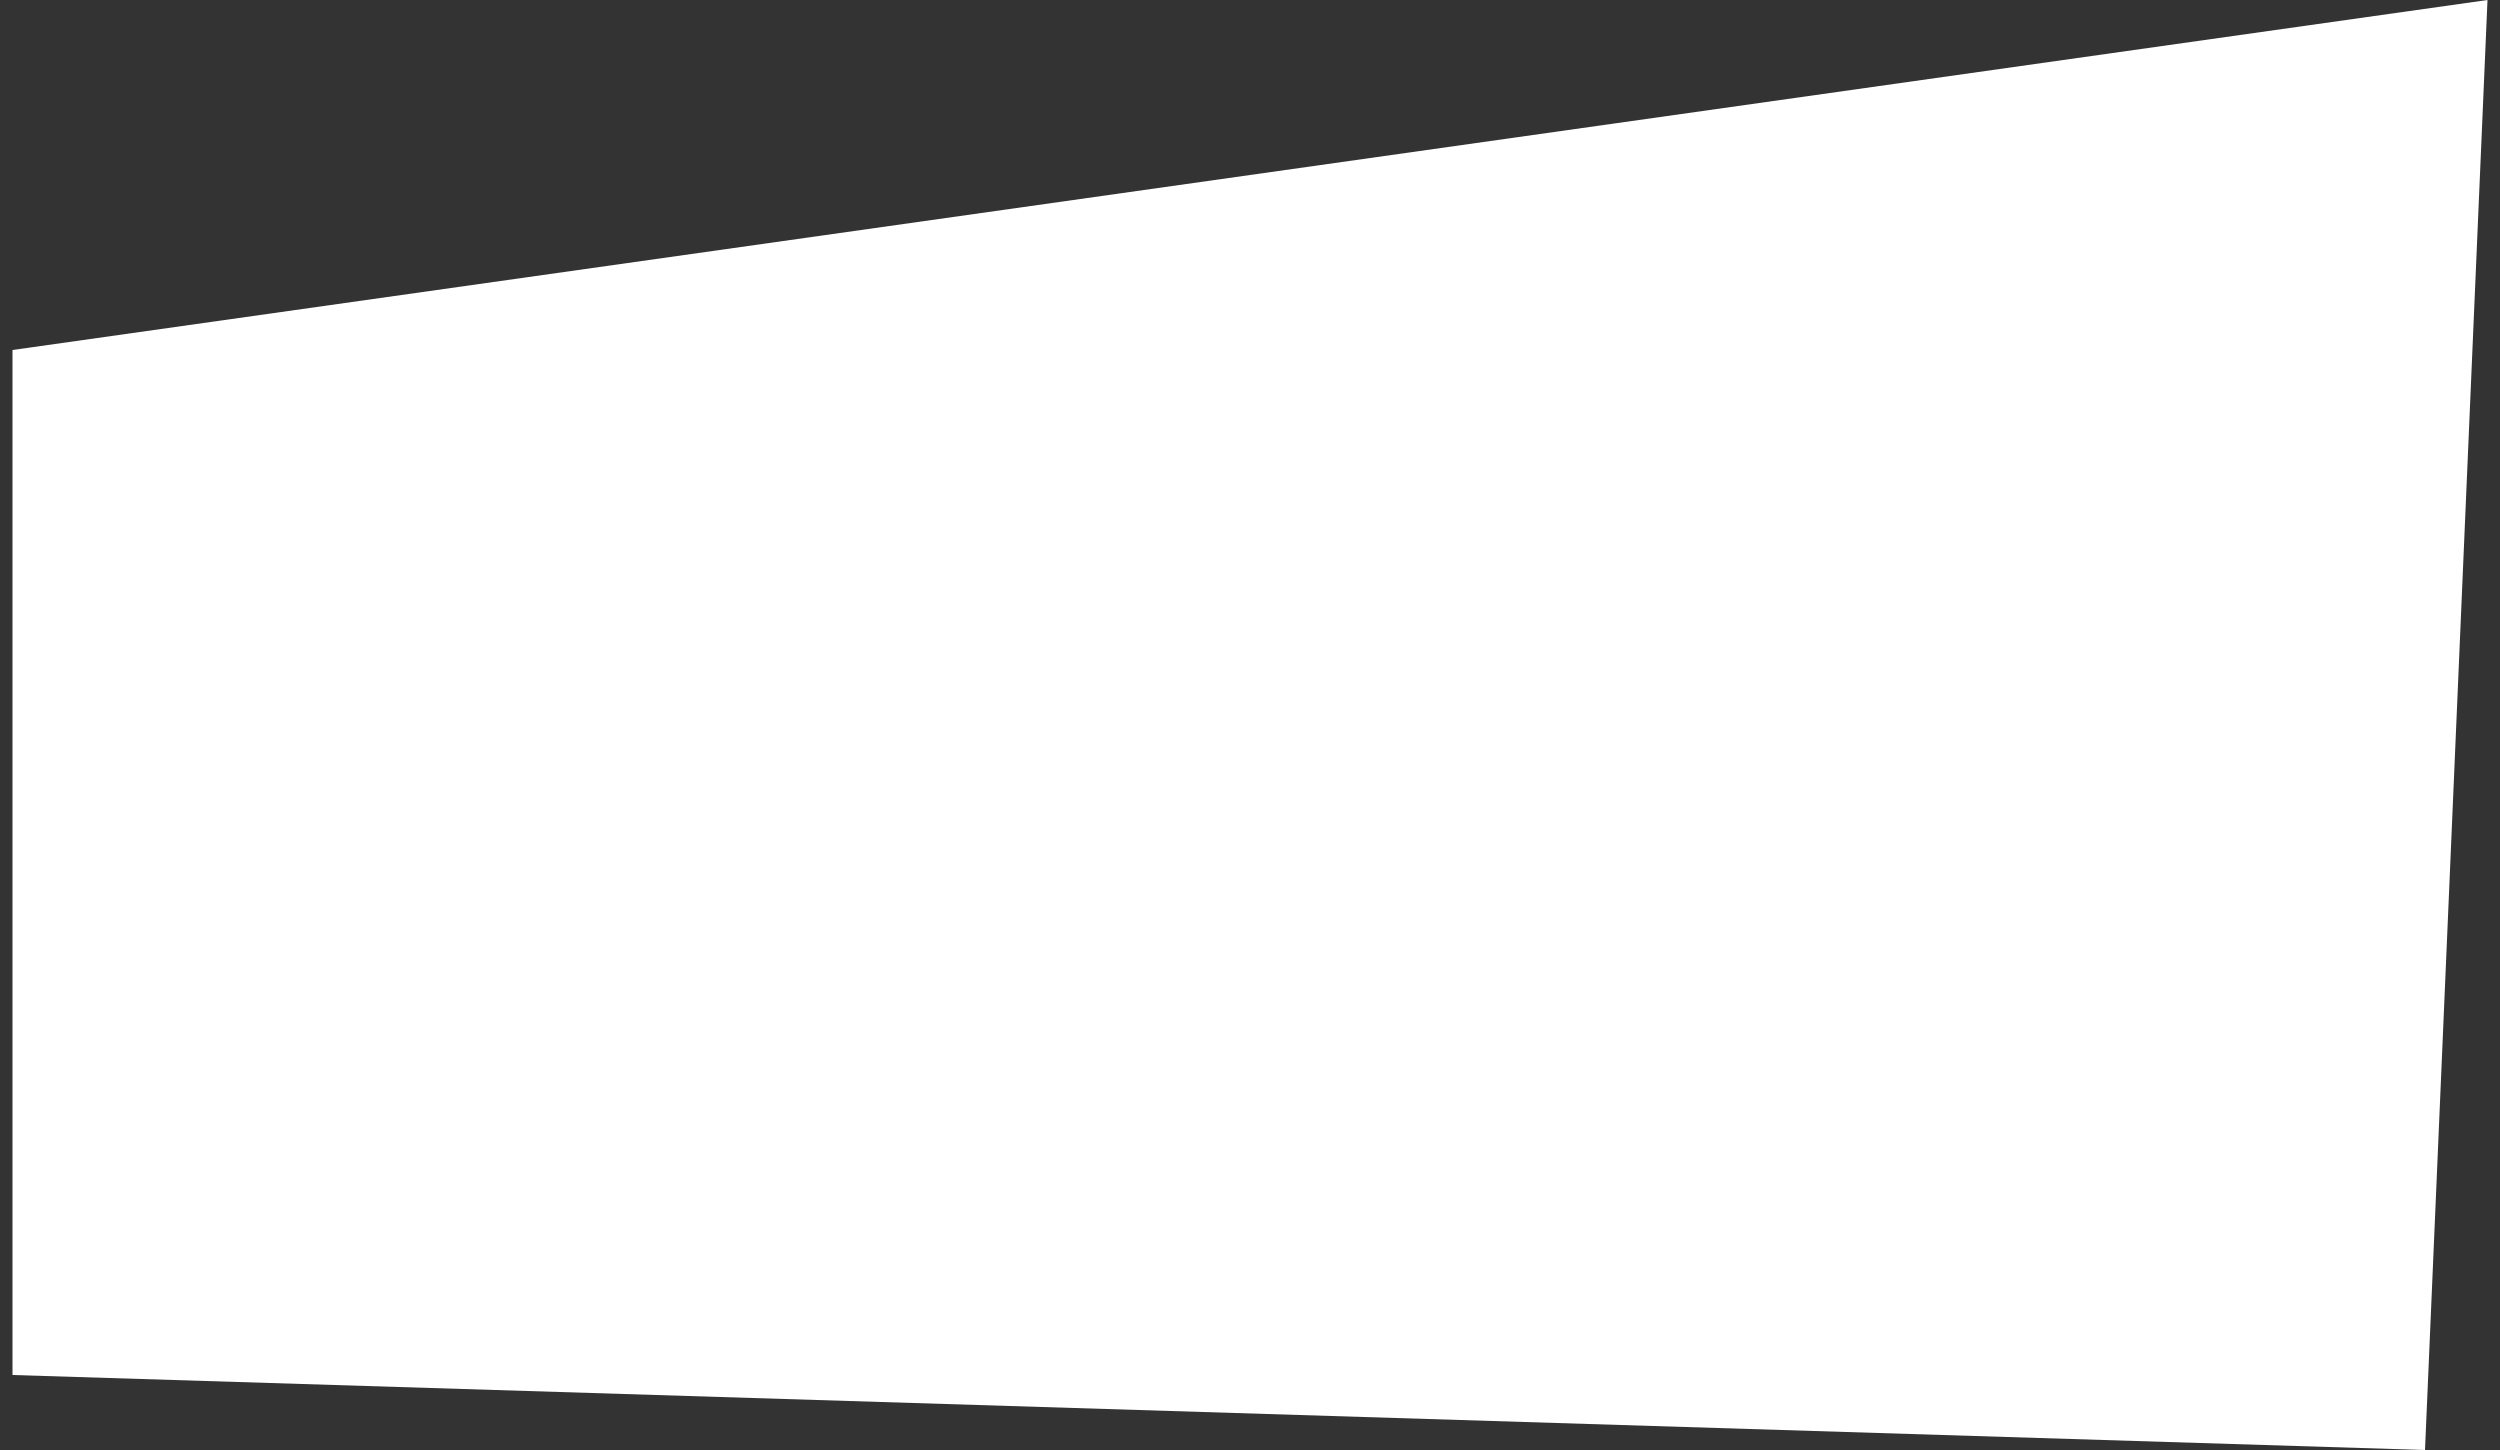 <svg width="100" height="58" viewBox="0 0 100 58" fill="none" xmlns="http://www.w3.org/2000/svg">
<rect x="0" y="0" width="100" height="58" fill="#333333" stroke="none"/>
<path d="M0.5 14L99.5 0L97 58L0.5 55V14Z" fill="white"/>
</svg>
